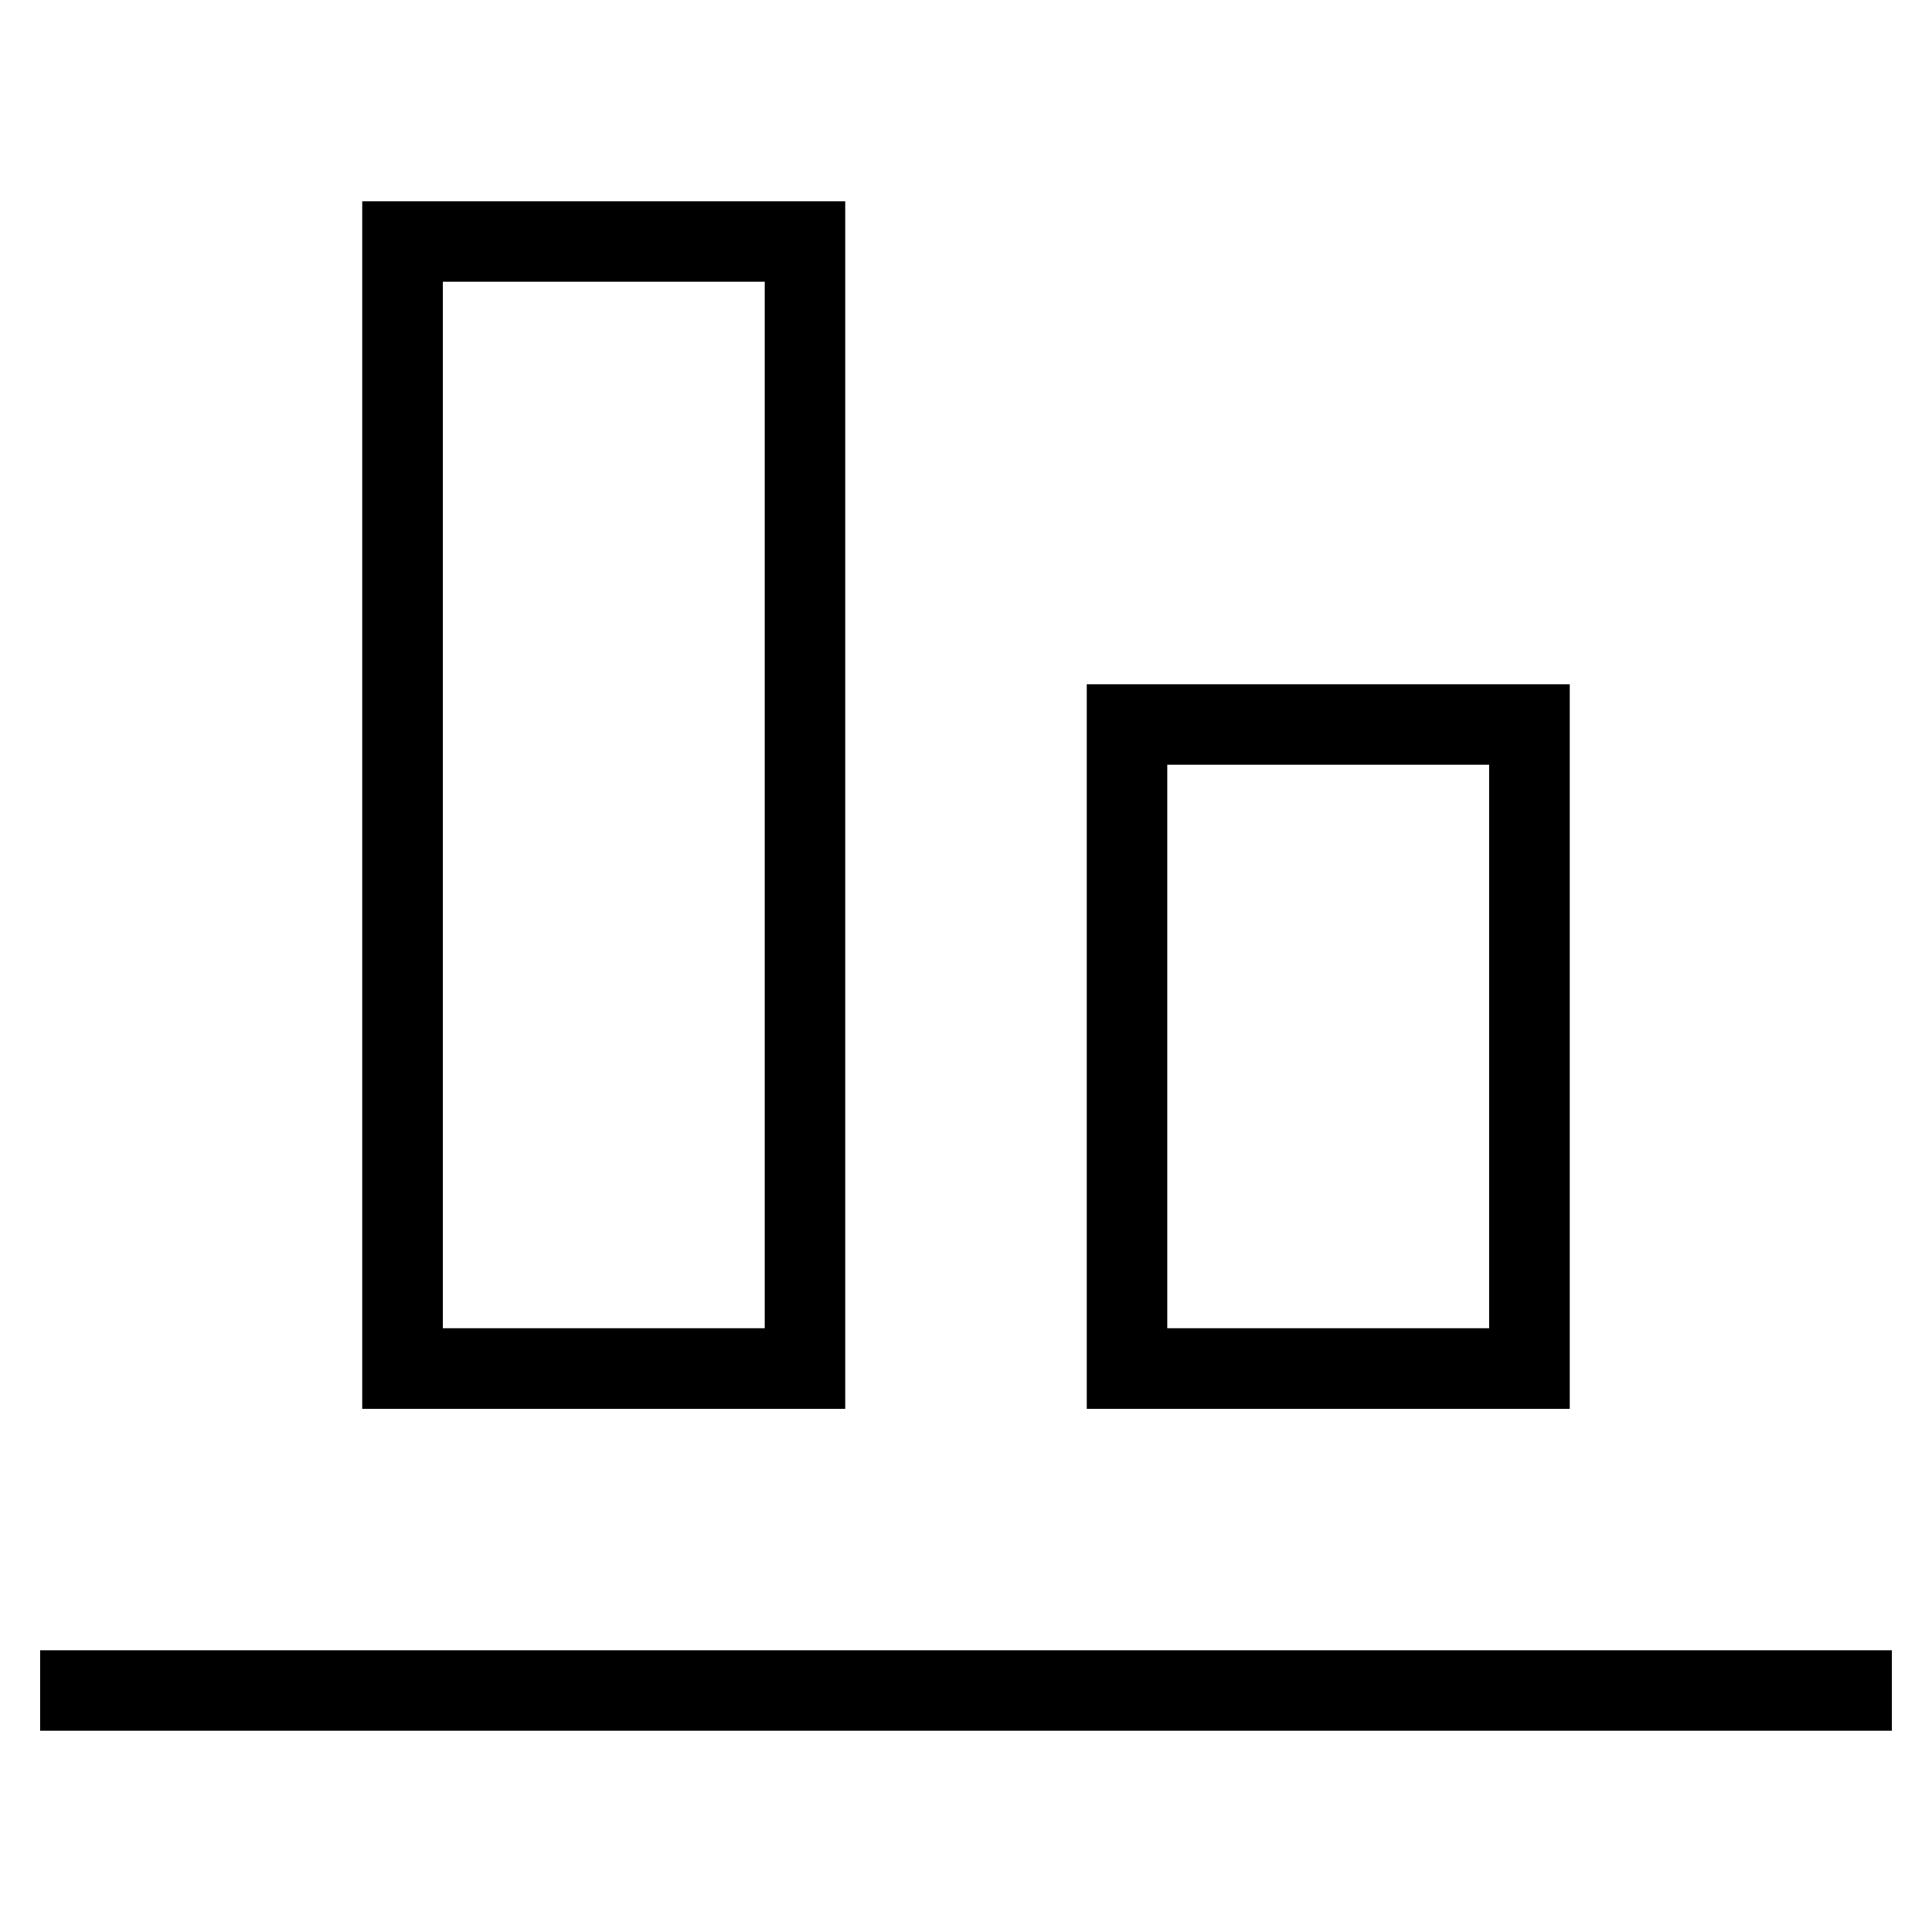 <svg id="nc_icon" version="1.1" xmlns="http://www.w3.org/2000/svg" xmlns:xlink="http://www.w3.org/1999/xlink" x="0px" y="0px" viewBox="0 0 24 24" xml:space="preserve" ><g transform="translate(0, 0)" class="nc-icon-wrapper" fill="none"><line data-color="color-2" fill="none" stroke="currentColor" vector-effect="non-scaling-stroke" stroke-linecap="square" stroke-miterlimit="10" x1="1" y1="21" x2="23" y2="21" stroke-linejoin="miter"></line> <rect x="5" y="3" fill="none" stroke="currentColor" vector-effect="non-scaling-stroke" stroke-linecap="square" stroke-miterlimit="10" width="5" height="14" stroke-linejoin="miter"></rect> <rect x="14" y="9" fill="none" stroke="currentColor" vector-effect="non-scaling-stroke" stroke-linecap="square" stroke-miterlimit="10" width="5" height="8" stroke-linejoin="miter"></rect></g></svg>